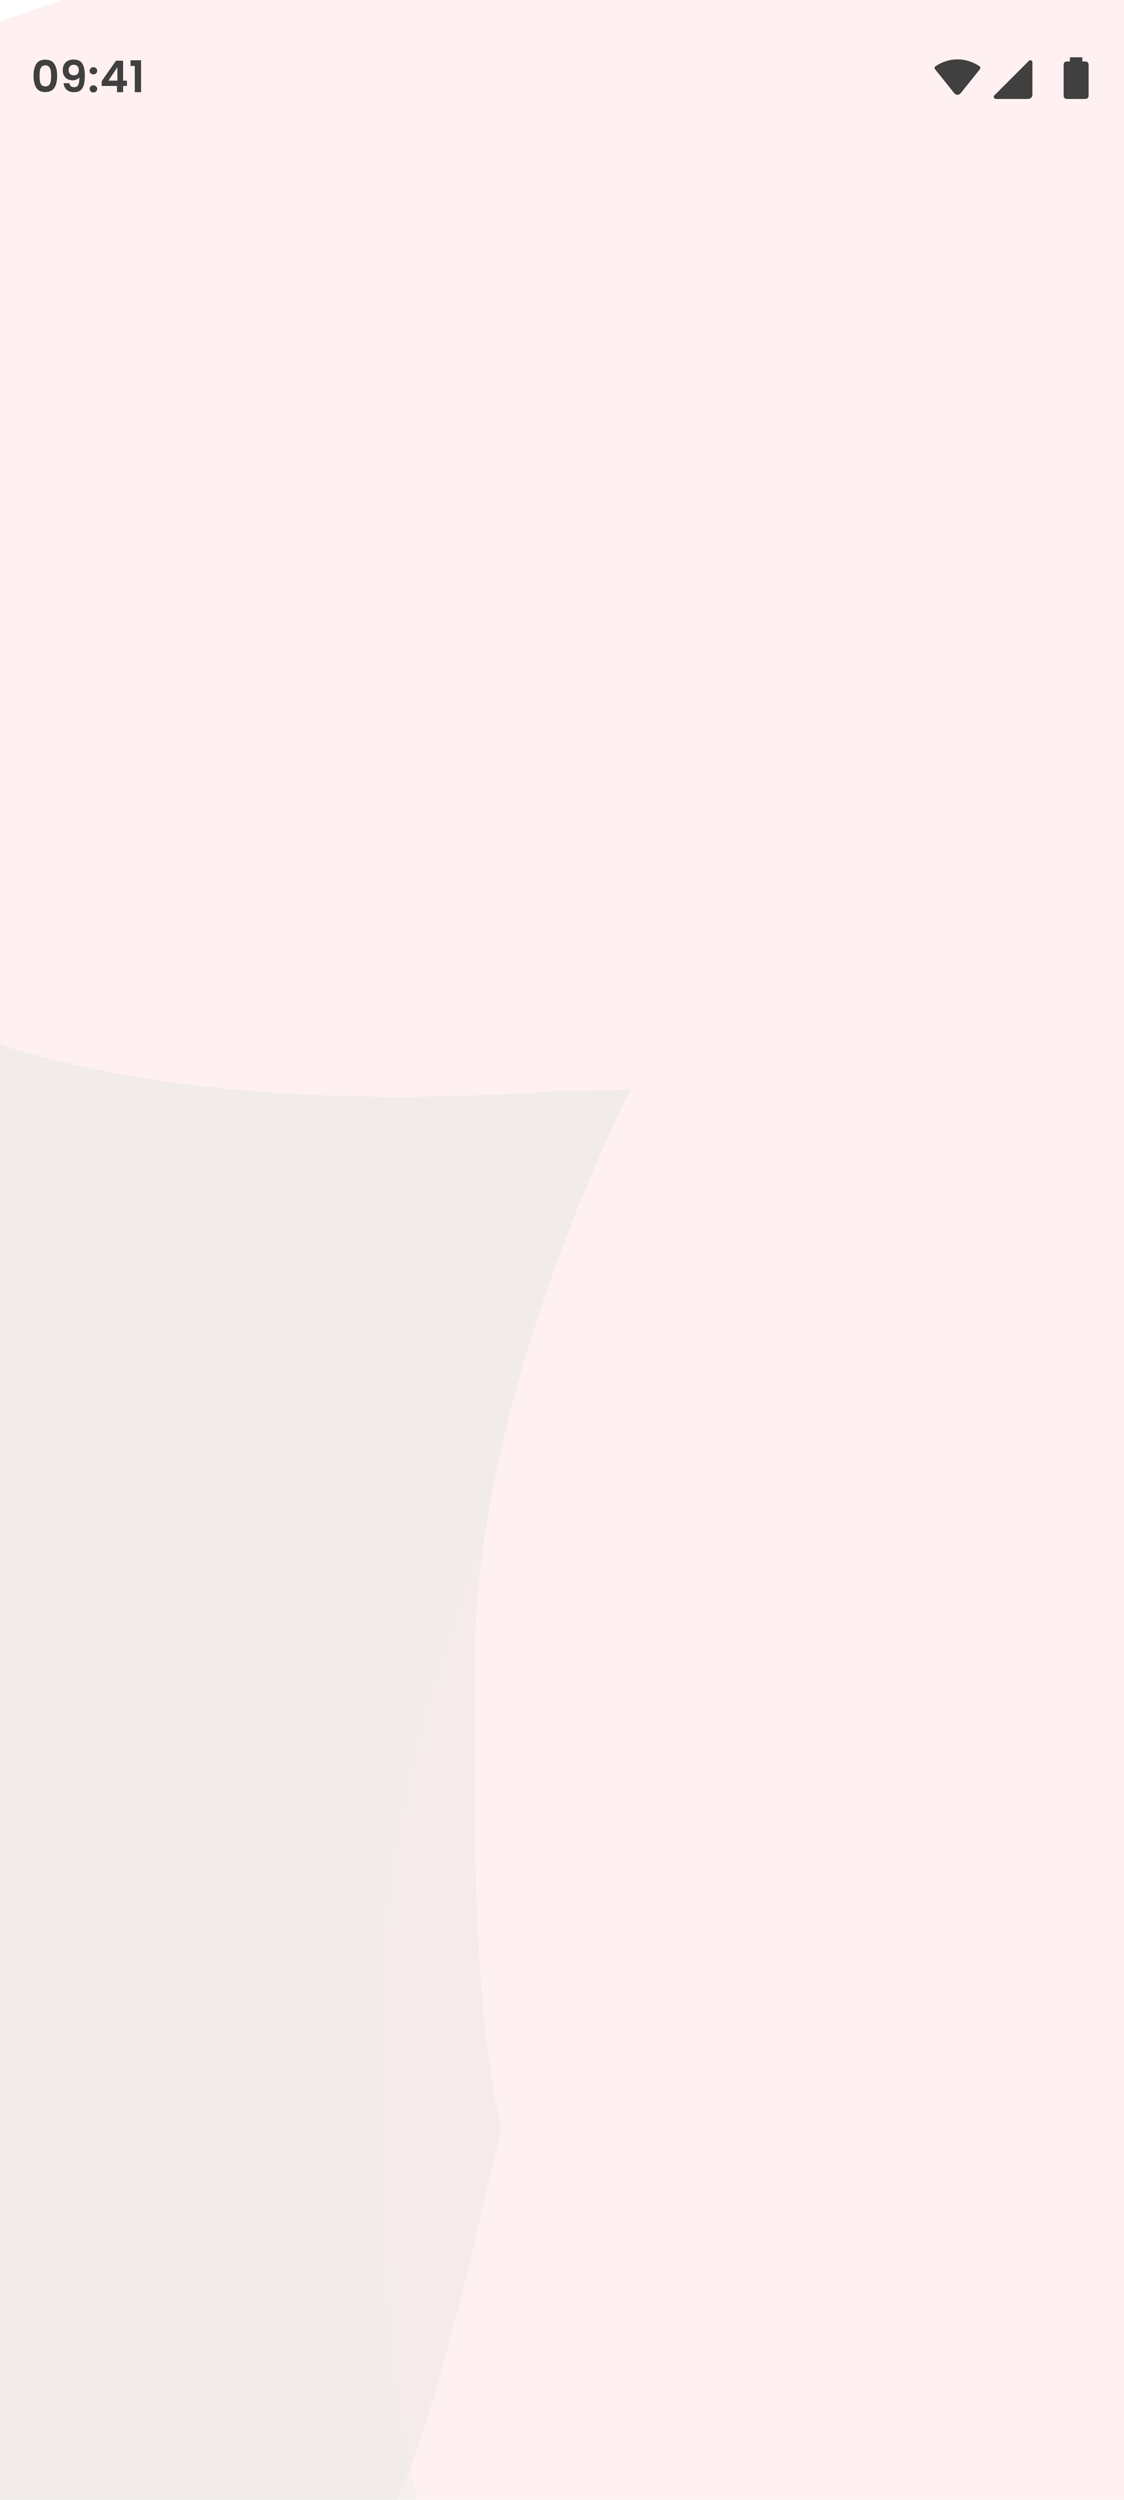 <svg width="360" height="800" viewBox="0 0 360 800" fill="none" xmlns="http://www.w3.org/2000/svg">
<g style="mix-blend-mode:multiply" opacity="0.75" filter="url(#filter0_d_198_18722)">
<path d="M-151.111 486.175C-141.422 286.37 -72.366 315.876 1 281.376C207.634 227.376 301.53 209.588 229.03 486.175C154.03 810.588 202.578 832.371 -22.866 802.871C-174.922 752.871 -164.112 754.262 -151.111 486.175Z" fill="#F2E9E9"/>
</g>
<path d="M448.689 619.695C397.72 814.902 410.326 787.774 291.946 850.287C114.376 921.057 122.049 765.33 122.049 637.978C122.049 510.625 233.877 303 320.445 303C407.012 303 482.669 365.513 448.689 619.695Z" fill="#FFF1F1"/>
<g style="mix-blend-mode:multiply" opacity="0.75" filter="url(#filter1_d_198_18722)">
<path d="M-222.036 496.423C-201.036 422.423 -216.045 337.496 -58.045 235.996C185.86 85.996 232.464 364.923 200.464 514.496C108.964 859.923 159.408 860.692 -66.036 831.192C-218.092 781.192 -295.311 754.629 -222.036 496.423Z" fill="#F2E9E9"/>
</g>
<g filter="url(#filter2_d_198_18722)">
<path d="M478.689 509.695C427.72 704.902 440.326 677.774 321.946 740.287C144.376 811.057 152.049 655.33 152.049 527.978C152.049 400.625 263.877 193 350.445 193C437.012 193 512.669 255.513 478.689 509.695Z" fill="#FFF1F1"/>
</g>
<g style="mix-blend-mode:multiply" filter="url(#filter3_d_198_18722)">
<path d="M496 134.155C496 250.668 354.522 345.121 180 345.121C-80.026 362.972 -136 250.668 -136 134.155C-136 17.642 -91.73 45.982 172.367 -60.582C445.623 -150.378 496 17.642 496 134.155Z" fill="#FFF1F1"/>
</g>
<path d="M10.742 24.264C10.742 22.649 11.031 21.385 11.61 20.47C12.198 19.555 13.169 19.098 14.522 19.098C15.875 19.098 16.841 19.555 17.42 20.47C18.008 21.385 18.302 22.649 18.302 24.264C18.302 25.888 18.008 27.162 17.42 28.086C16.841 29.01 15.875 29.472 14.522 29.472C13.169 29.472 12.198 29.01 11.61 28.086C11.031 27.162 10.742 25.888 10.742 24.264ZM16.37 24.264C16.37 23.573 16.323 22.995 16.23 22.528C16.146 22.052 15.969 21.665 15.698 21.366C15.437 21.067 15.045 20.918 14.522 20.918C13.999 20.918 13.603 21.067 13.332 21.366C13.071 21.665 12.893 22.052 12.8 22.528C12.716 22.995 12.674 23.573 12.674 24.264C12.674 24.973 12.716 25.571 12.8 26.056C12.884 26.532 13.061 26.919 13.332 27.218C13.603 27.507 13.999 27.652 14.522 27.652C15.045 27.652 15.441 27.507 15.712 27.218C15.983 26.919 16.16 26.532 16.244 26.056C16.328 25.571 16.37 24.973 16.37 24.264ZM22.201 26.63C22.275 27.041 22.443 27.358 22.705 27.582C22.975 27.797 23.335 27.904 23.783 27.904C24.361 27.904 24.781 27.666 25.043 27.19C25.304 26.705 25.435 25.893 25.435 24.754C25.22 25.053 24.917 25.286 24.525 25.454C24.142 25.622 23.727 25.706 23.279 25.706C22.681 25.706 22.14 25.585 21.655 25.342C21.179 25.09 20.801 24.721 20.521 24.236C20.241 23.741 20.101 23.144 20.101 22.444C20.101 21.408 20.409 20.587 21.025 19.98C21.641 19.364 22.481 19.056 23.545 19.056C24.87 19.056 25.803 19.481 26.345 20.33C26.895 21.179 27.171 22.458 27.171 24.166C27.171 25.379 27.063 26.373 26.849 27.148C26.643 27.923 26.284 28.511 25.771 28.912C25.267 29.313 24.576 29.514 23.699 29.514C23.008 29.514 22.42 29.383 21.935 29.122C21.449 28.851 21.076 28.501 20.815 28.072C20.563 27.633 20.418 27.153 20.381 26.63H22.201ZM23.685 24.11C24.17 24.11 24.553 23.961 24.833 23.662C25.113 23.363 25.253 22.962 25.253 22.458C25.253 21.907 25.103 21.483 24.805 21.184C24.515 20.876 24.119 20.722 23.615 20.722C23.111 20.722 22.709 20.881 22.411 21.198C22.121 21.506 21.977 21.917 21.977 22.43C21.977 22.925 22.117 23.331 22.397 23.648C22.686 23.956 23.115 24.11 23.685 24.11ZM29.928 29.598C29.574 29.598 29.28 29.491 29.047 29.276C28.823 29.052 28.71 28.777 28.71 28.45C28.71 28.123 28.823 27.853 29.047 27.638C29.28 27.414 29.574 27.302 29.928 27.302C30.274 27.302 30.558 27.414 30.782 27.638C31.006 27.853 31.119 28.123 31.119 28.45C31.119 28.777 31.006 29.052 30.782 29.276C30.558 29.491 30.274 29.598 29.928 29.598ZM29.928 23.802C29.574 23.802 29.28 23.695 29.047 23.48C28.823 23.256 28.71 22.981 28.71 22.654C28.71 22.327 28.823 22.057 29.047 21.842C29.28 21.618 29.574 21.506 29.928 21.506C30.274 21.506 30.558 21.618 30.782 21.842C31.006 22.057 31.119 22.327 31.119 22.654C31.119 22.981 31.006 23.256 30.782 23.48C30.558 23.695 30.274 23.802 29.928 23.802ZM32.57 27.512V25.972L37.148 19.42H39.43V25.804H40.662V27.512H39.43V29.5H37.47V27.512H32.57ZM37.596 21.52L34.726 25.804H37.596V21.52ZM41.812 21.1V19.294H45.186V29.5H43.17V21.1H41.812Z" fill="#404040"/>
<path d="M313.734 21.221C314.038 21.43 314.086 21.857 313.855 22.145L307.686 29.842C307.163 30.497 306.17 30.497 305.647 29.842L299.478 22.145C299.248 21.857 299.295 21.43 299.599 21.22C300.674 20.478 303.217 19 306.667 19C310.112 19 312.658 20.478 313.734 21.221Z" fill="#404040"/>
<path d="M348.667 20.667C348.667 20.114 348.219 19.667 347.667 19.667H346.667V18.333H342.667V19.667H341.667C341.114 19.667 340.667 20.114 340.667 20.667V30.667C340.667 31.219 341.114 31.667 341.667 31.667H347.667C348.219 31.667 348.667 31.219 348.667 30.667V20.667Z" fill="#404040"/>
<path d="M329.529 19.471C329.949 19.052 330.667 19.349 330.667 19.943V30.333C330.667 31.07 330.07 31.667 329.333 31.667H318.943C318.349 31.667 318.051 30.949 318.471 30.529L329.529 19.471Z" fill="#404040"/>
<g style="mix-blend-mode:darken" opacity="0.75" filter="url(#filter4_d_198_18722)">
<path d="M848 402.155C848 518.668 706.522 613.121 532 613.121C271.974 630.972 216 518.668 216 402.155C216 285.642 260.271 313.982 524.367 207.418C797.623 117.622 848 285.642 848 402.155Z" fill="#FFF1F1"/>
</g>
<defs>
<filter id="filter0_d_198_18722" x="-162" y="249" width="419.308" height="571.414" filterUnits="userSpaceOnUse" color-interpolation-filters="sRGB">
<feFlood flood-opacity="0" result="BackgroundImageFix"/>
<feColorMatrix in="SourceAlpha" type="matrix" values="0 0 0 0 0 0 0 0 0 0 0 0 0 0 0 0 0 0 127 0" result="hardAlpha"/>
<feOffset dy="4"/>
<feGaussianBlur stdDeviation="2"/>
<feComposite in2="hardAlpha" operator="out"/>
<feColorMatrix type="matrix" values="0 0 0 0 0 0 0 0 0 0 0 0 0 0 0 0 0 0 0.25 0"/>
<feBlend mode="normal" in2="BackgroundImageFix" result="effect1_dropShadow_198_18722"/>
<feBlend mode="normal" in="SourceGraphic" in2="effect1_dropShadow_198_18722" result="shape"/>
</filter>
<filter id="filter1_d_198_18722" x="-254" y="193" width="467.411" height="657.926" filterUnits="userSpaceOnUse" color-interpolation-filters="sRGB">
<feFlood flood-opacity="0" result="BackgroundImageFix"/>
<feColorMatrix in="SourceAlpha" type="matrix" values="0 0 0 0 0 0 0 0 0 0 0 0 0 0 0 0 0 0 127 0" result="hardAlpha"/>
<feOffset dy="4"/>
<feGaussianBlur stdDeviation="2"/>
<feComposite in2="hardAlpha" operator="out"/>
<feColorMatrix type="matrix" values="0 0 0 0 0 0 0 0 0 0 0 0 0 0 0 0 0 0 0.25 0"/>
<feBlend mode="normal" in2="BackgroundImageFix" result="effect1_dropShadow_198_18722"/>
<feBlend mode="normal" in="SourceGraphic" in2="effect1_dropShadow_198_18722" result="shape"/>
</filter>
<filter id="filter2_d_198_18722" x="148" y="193" width="343" height="573" filterUnits="userSpaceOnUse" color-interpolation-filters="sRGB">
<feFlood flood-opacity="0" result="BackgroundImageFix"/>
<feColorMatrix in="SourceAlpha" type="matrix" values="0 0 0 0 0 0 0 0 0 0 0 0 0 0 0 0 0 0 127 0" result="hardAlpha"/>
<feOffset dy="4"/>
<feGaussianBlur stdDeviation="2"/>
<feComposite in2="hardAlpha" operator="out"/>
<feColorMatrix type="matrix" values="0 0 0 0 0 0 0 0 0 0 0 0 0 0 0 0 0 0 0.25 0"/>
<feBlend mode="normal" in2="BackgroundImageFix" result="effect1_dropShadow_198_18722"/>
<feBlend mode="normal" in="SourceGraphic" in2="effect1_dropShadow_198_18722" result="shape"/>
</filter>
<filter id="filter3_d_198_18722" x="-140" y="-86" width="640" height="441" filterUnits="userSpaceOnUse" color-interpolation-filters="sRGB">
<feFlood flood-opacity="0" result="BackgroundImageFix"/>
<feColorMatrix in="SourceAlpha" type="matrix" values="0 0 0 0 0 0 0 0 0 0 0 0 0 0 0 0 0 0 127 0" result="hardAlpha"/>
<feOffset dy="4"/>
<feGaussianBlur stdDeviation="2"/>
<feComposite in2="hardAlpha" operator="out"/>
<feColorMatrix type="matrix" values="0 0 0 0 0 0 0 0 0 0 0 0 0 0 0 0 0 0 0.25 0"/>
<feBlend mode="normal" in2="BackgroundImageFix" result="effect1_dropShadow_198_18722"/>
<feBlend mode="normal" in="SourceGraphic" in2="effect1_dropShadow_198_18722" result="shape"/>
</filter>
<filter id="filter4_d_198_18722" x="212" y="182" width="640" height="441" filterUnits="userSpaceOnUse" color-interpolation-filters="sRGB">
<feFlood flood-opacity="0" result="BackgroundImageFix"/>
<feColorMatrix in="SourceAlpha" type="matrix" values="0 0 0 0 0 0 0 0 0 0 0 0 0 0 0 0 0 0 127 0" result="hardAlpha"/>
<feOffset dy="4"/>
<feGaussianBlur stdDeviation="2"/>
<feComposite in2="hardAlpha" operator="out"/>
<feColorMatrix type="matrix" values="0 0 0 0 0 0 0 0 0 0 0 0 0 0 0 0 0 0 0.25 0"/>
<feBlend mode="normal" in2="BackgroundImageFix" result="effect1_dropShadow_198_18722"/>
<feBlend mode="normal" in="SourceGraphic" in2="effect1_dropShadow_198_18722" result="shape"/>
</filter>
</defs>
</svg>
